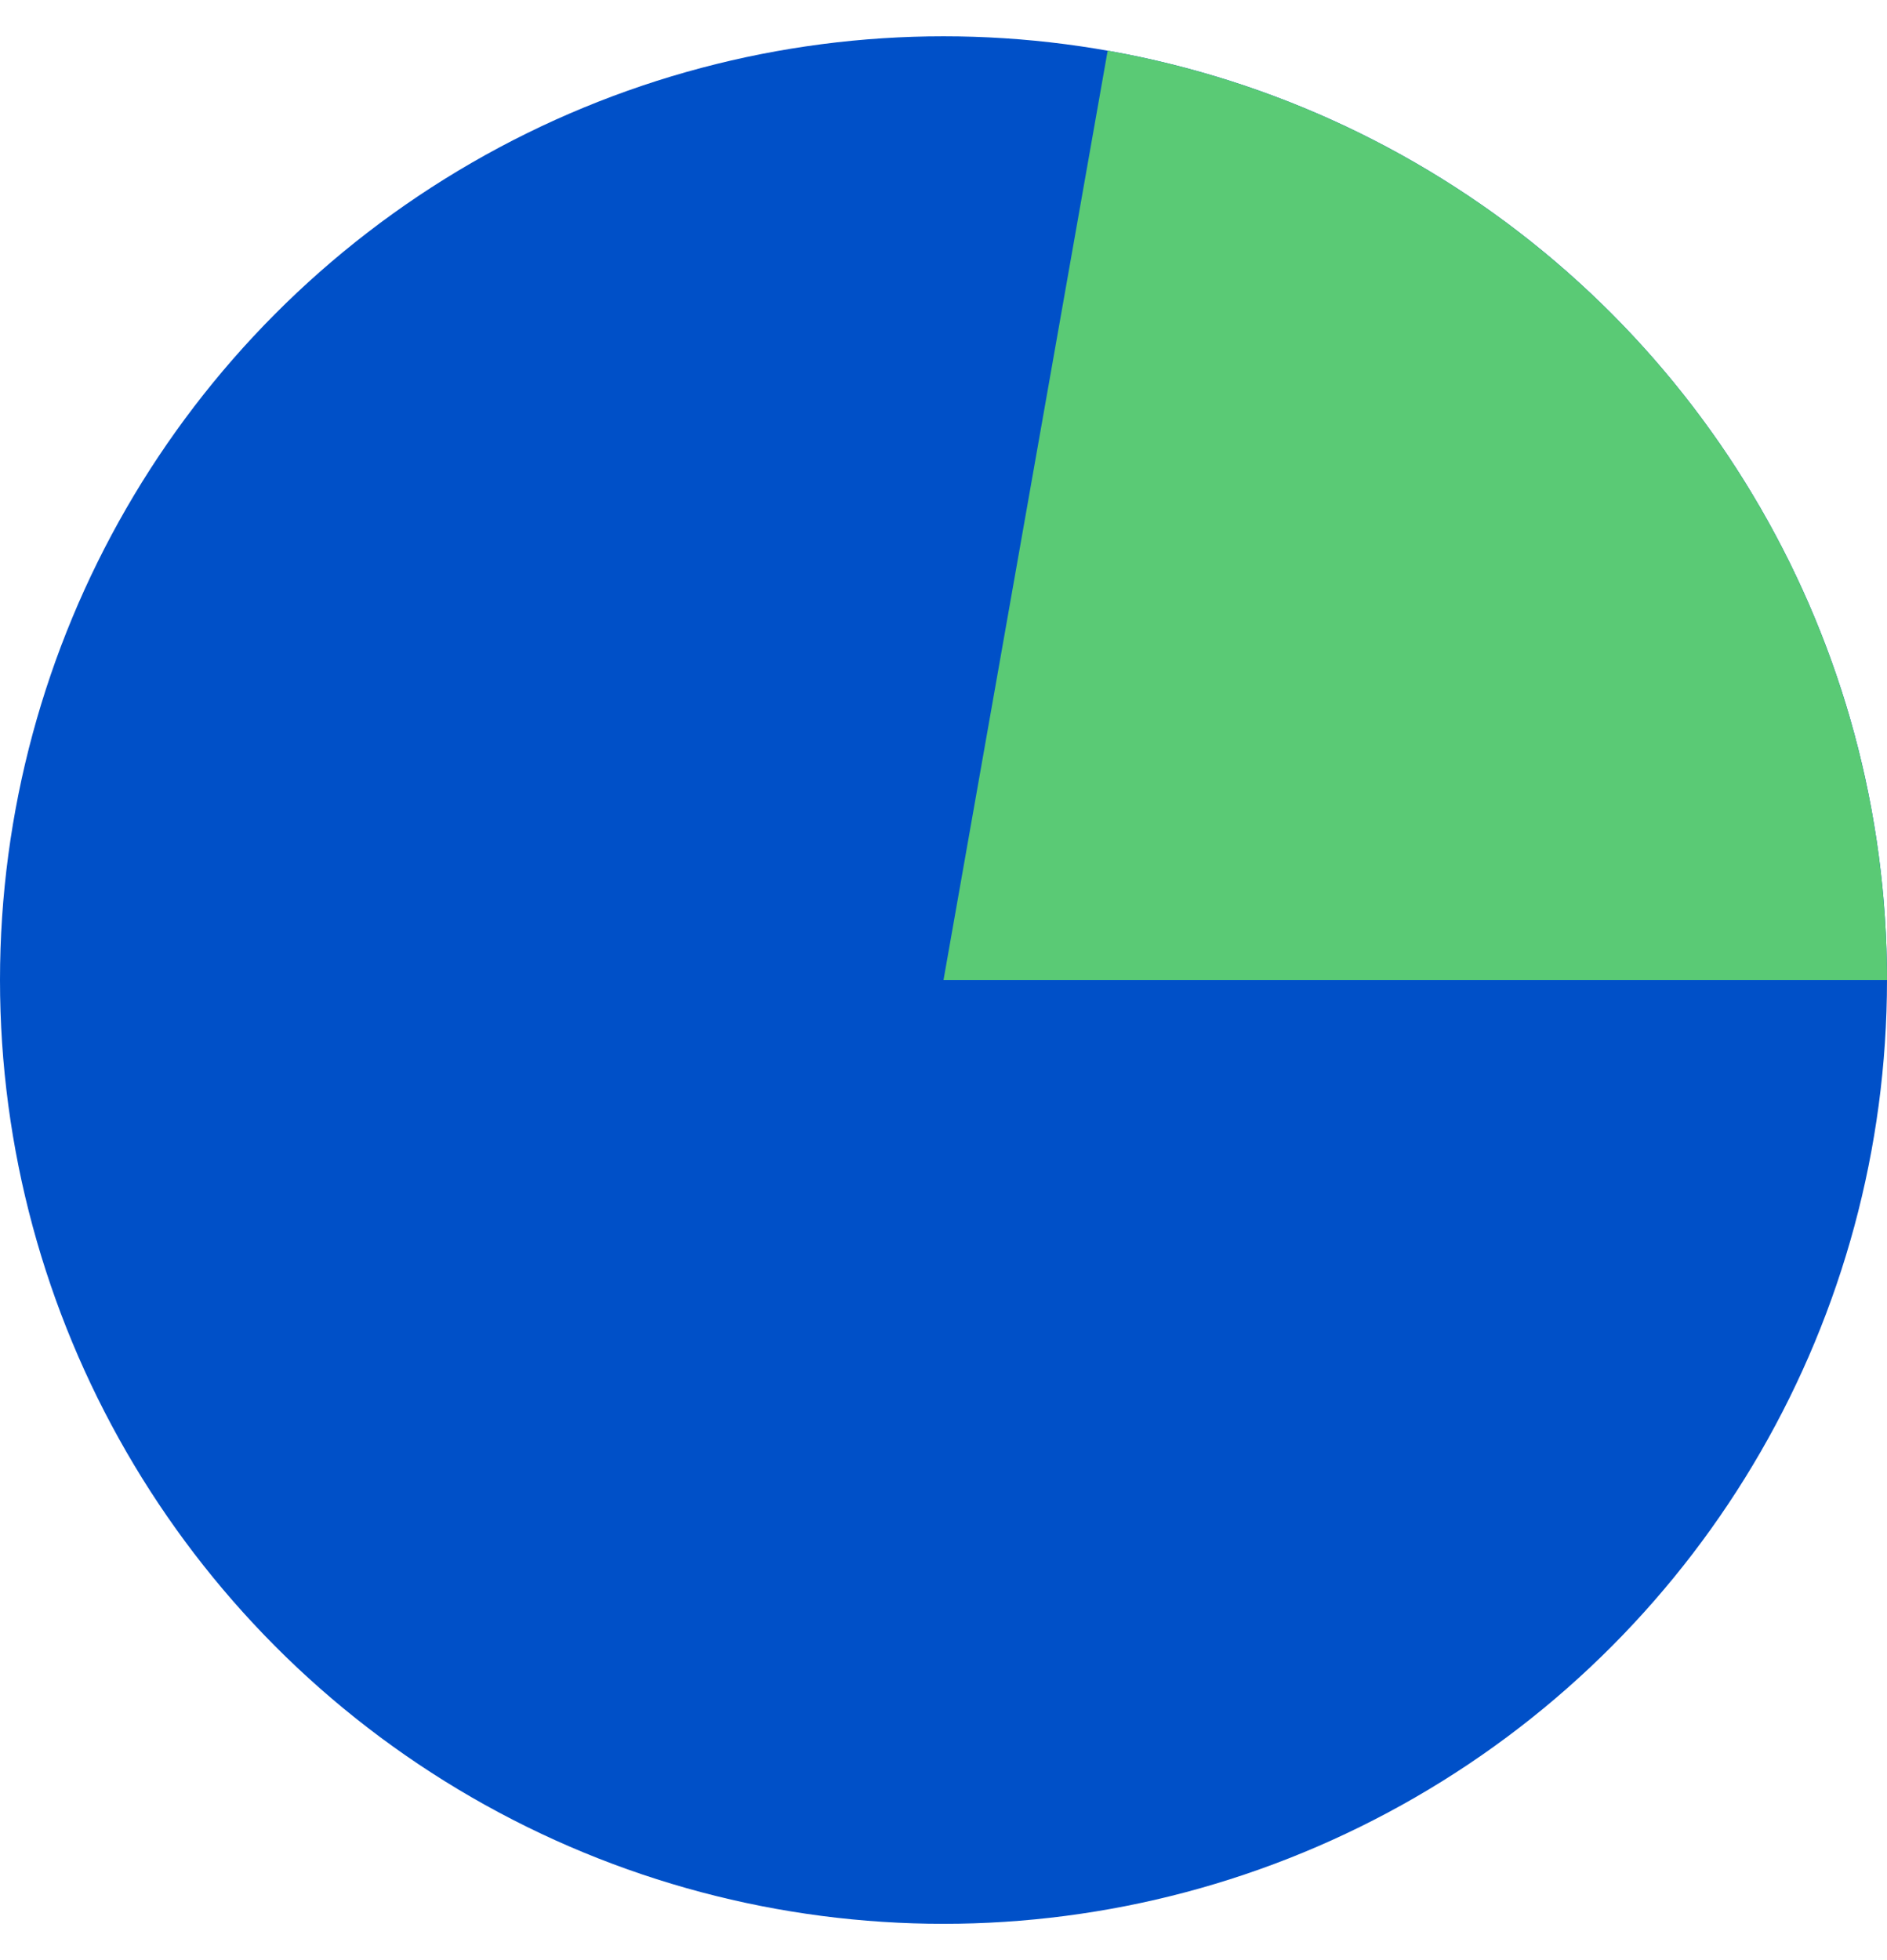 <svg width="26" height="27" viewBox="0 0 26 27" fill="none" xmlns="http://www.w3.org/2000/svg">
<circle cx="13" cy="13.5" r="13" fill="#0050C8"/>
<path d="M26 13.5C26 10.444 24.924 7.486 22.96 5.145C20.996 2.804 18.271 1.23 15.262 0.698L13 13.5H26Z" fill="#5ACA75"/>
</svg>
